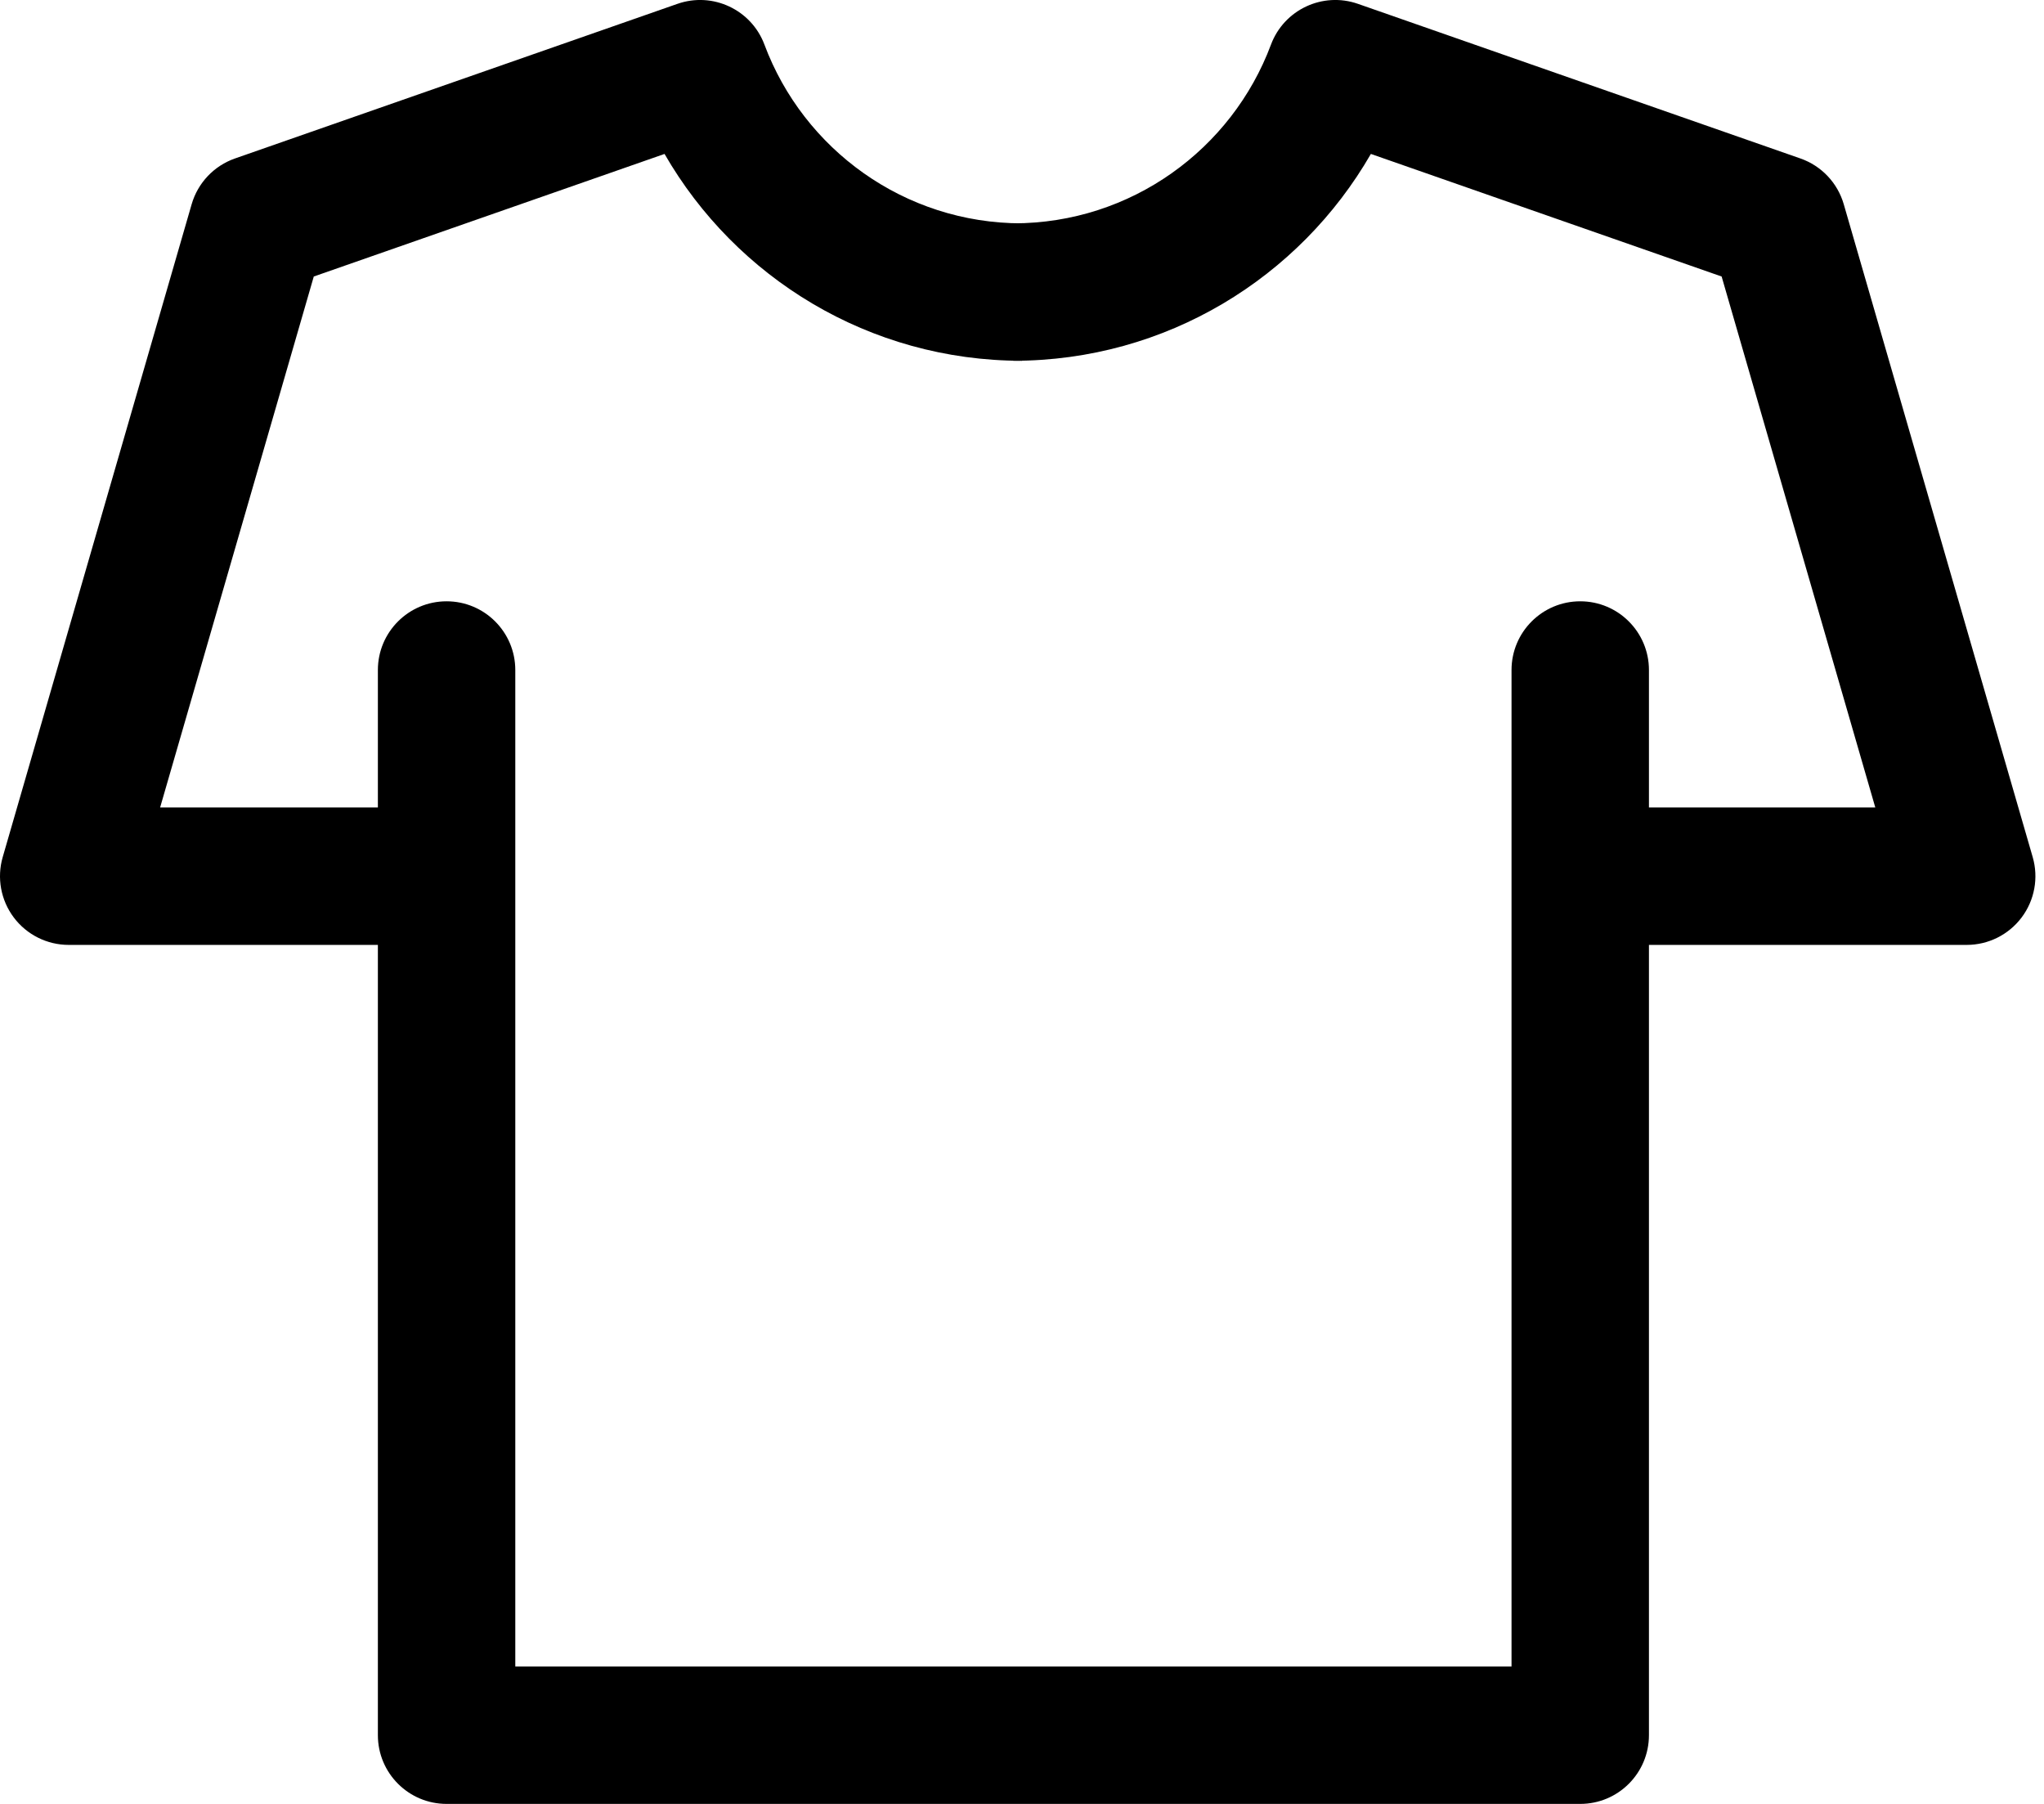 <svg width="119" height="105" viewBox="0 0 119 105" fill="none" xmlns="http://www.w3.org/2000/svg">
<path fill-rule="evenodd" clip-rule="evenodd" d="M73.994 2.6C74.755 0.562 77.006 -0.494 79.06 0.224L104.819 9.224C106.042 9.651 106.982 10.644 107.342 11.888L118.342 49.888C118.692 51.096 118.453 52.398 117.698 53.403C116.942 54.409 115.758 55 114.5 55H92.5V47H109.178L100.232 16.095L79.811 8.96C75.669 16.152 67.904 21 59 21V13C65.86 13 71.722 8.681 73.994 2.6Z" fill="black"/>
<path fill-rule="evenodd" clip-rule="evenodd" d="M44.506 2.6C43.745 0.562 41.494 -0.494 39.44 0.224L13.681 9.224C12.458 9.651 11.518 10.644 11.158 11.888L0.158 49.888C-0.192 51.096 0.047 52.398 0.802 53.403C1.558 54.409 2.742 55 4 55H26V47H9.322L18.268 16.095L38.689 8.96C42.831 16.152 50.596 21 59.5 21V13C52.64 13 46.779 8.681 44.506 2.6Z" fill="black"/>
<path fill-rule="evenodd" clip-rule="evenodd" d="M26 35C28.209 35 30 36.791 30 39V97H88V39C88 36.791 89.791 35 92 35C94.209 35 96 36.791 96 39V101C96 103.209 94.209 105 92 105H26C23.791 105 22 103.209 22 101V39C22 36.791 23.791 35 26 35Z" fill="black"/>
</svg>
